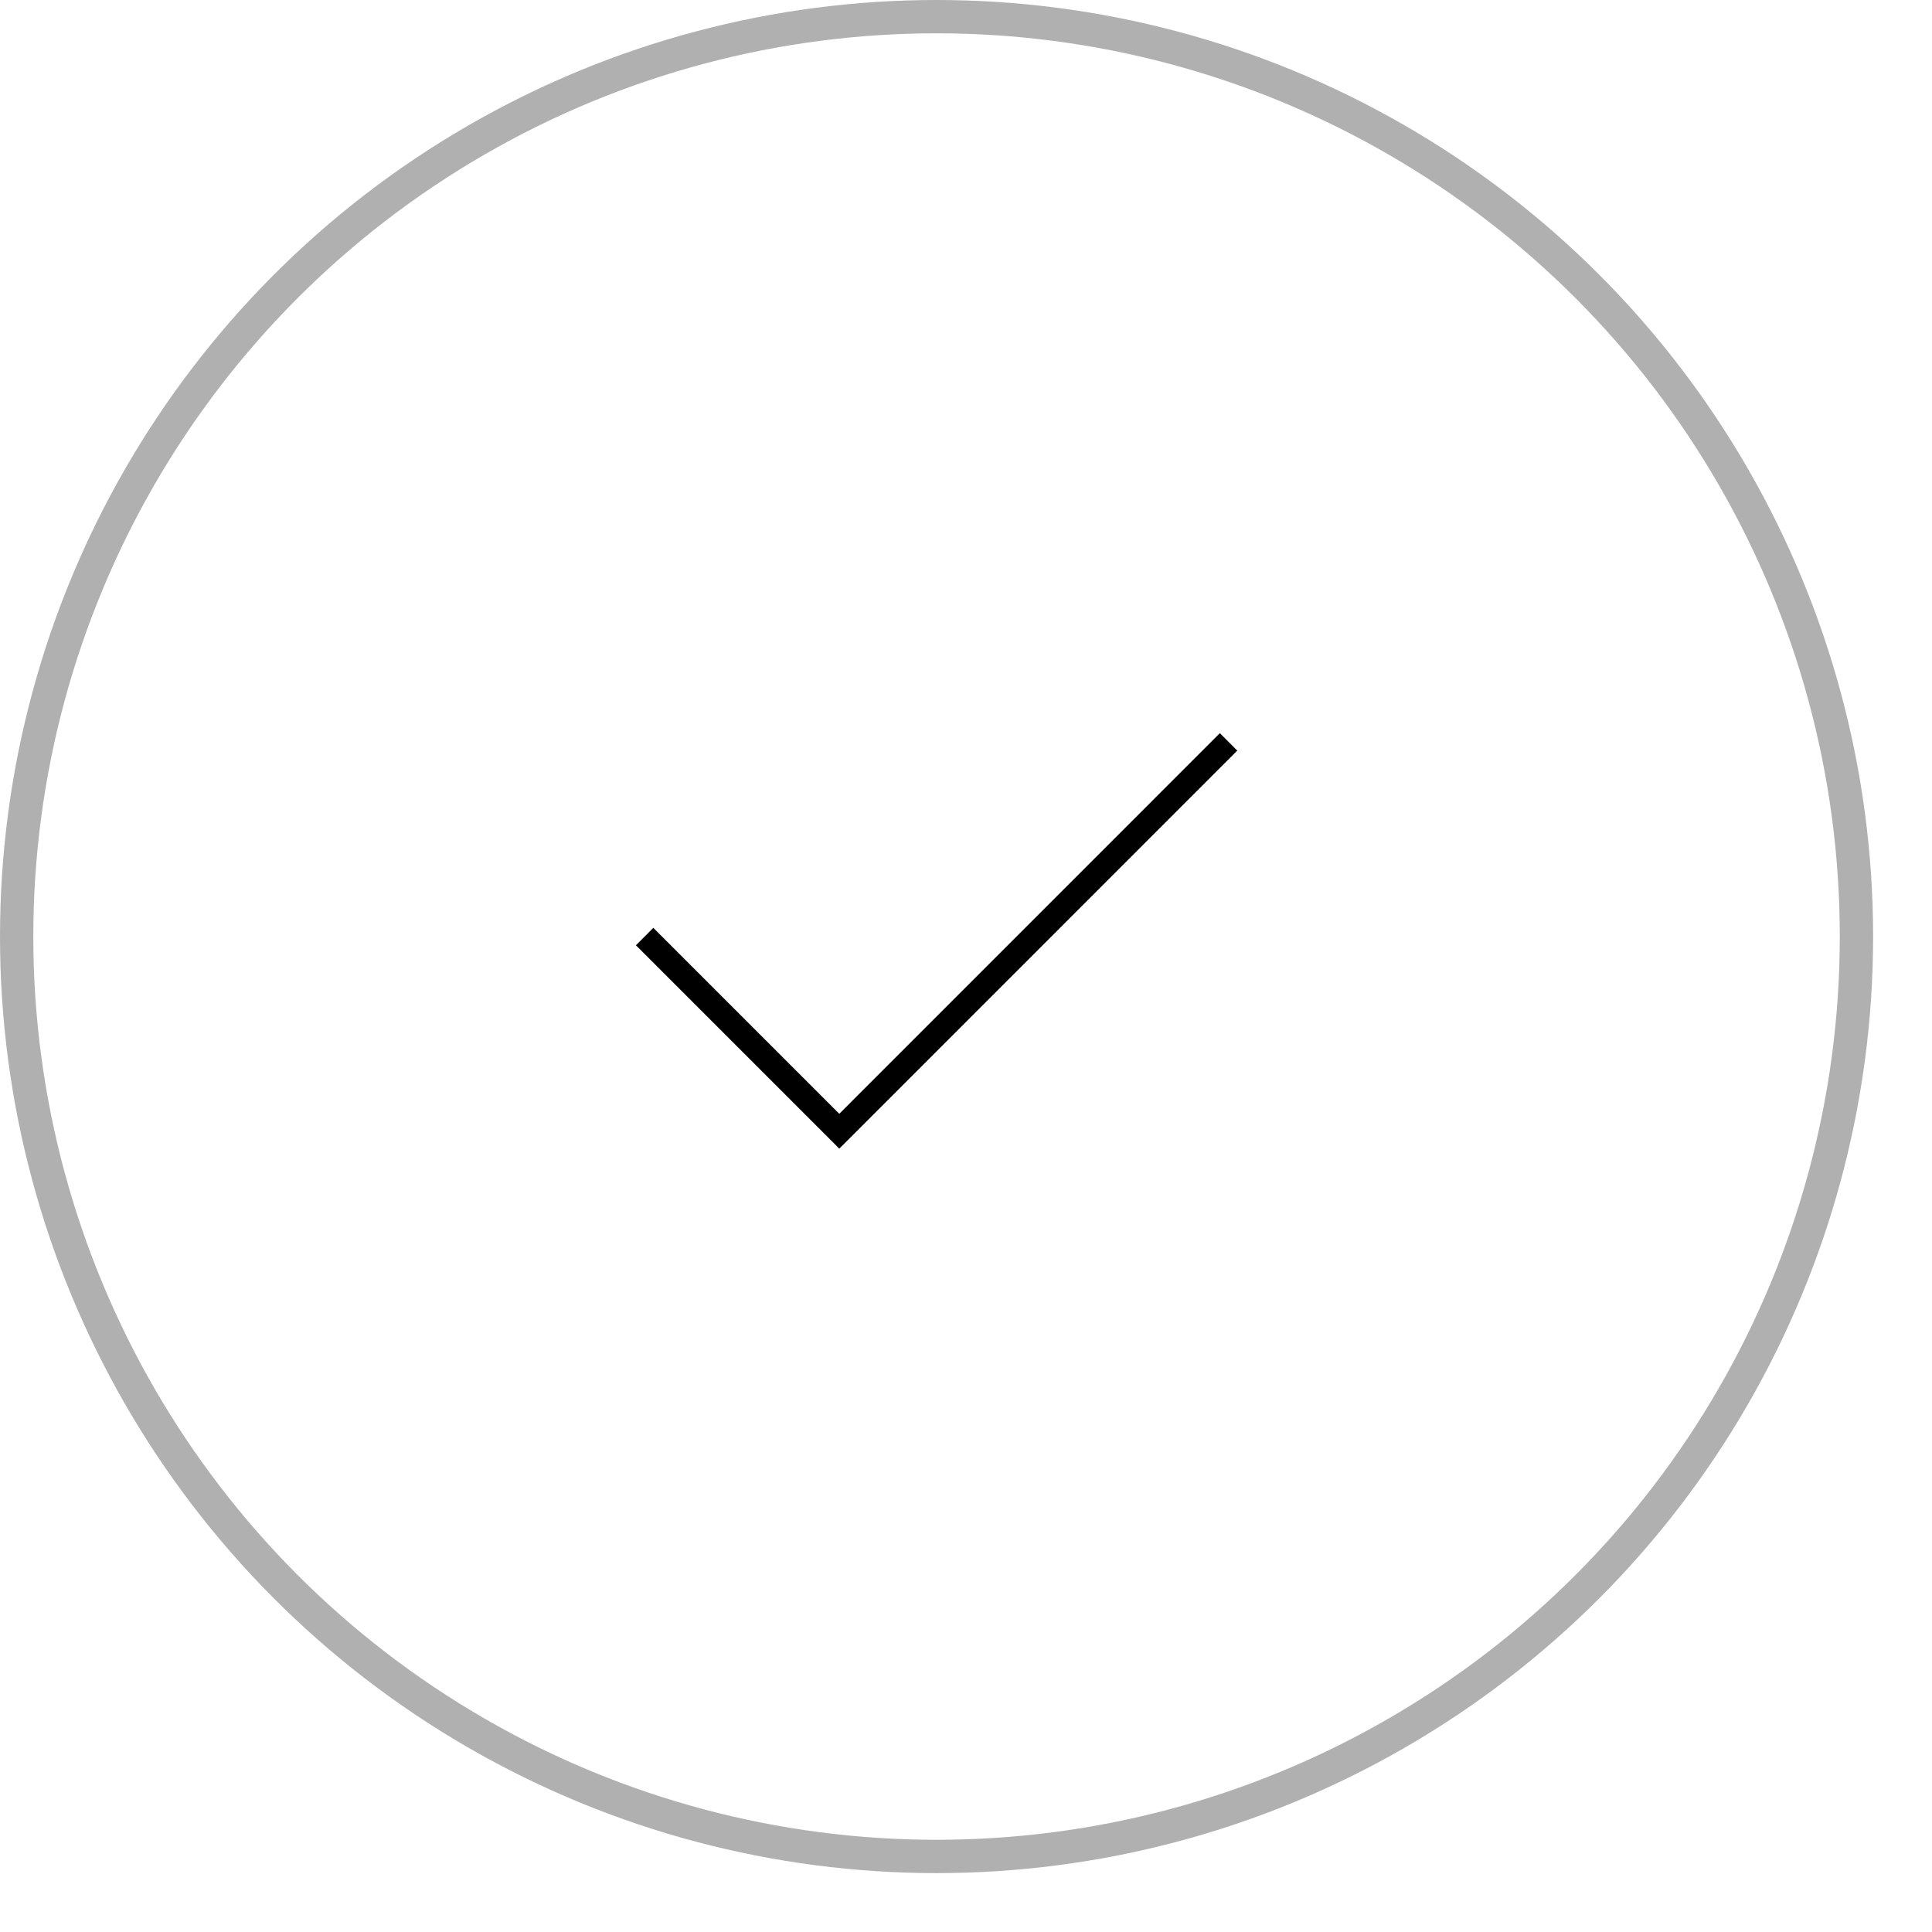 <svg width="29" height="29" viewBox="0 0 29 29" fill="none" xmlns="http://www.w3.org/2000/svg">
<circle cx="14.058" cy="14.058" r="13.808" stroke="black" stroke-opacity="0.31" style="stroke:black;stroke-opacity:0.31;" stroke-width="0.5"/>
<path d="M9.676 14.058L12.598 16.98L18.441 11.136" stroke="black" style="stroke:black;stroke-opacity:1;" stroke-width="0.37"/>
</svg>
